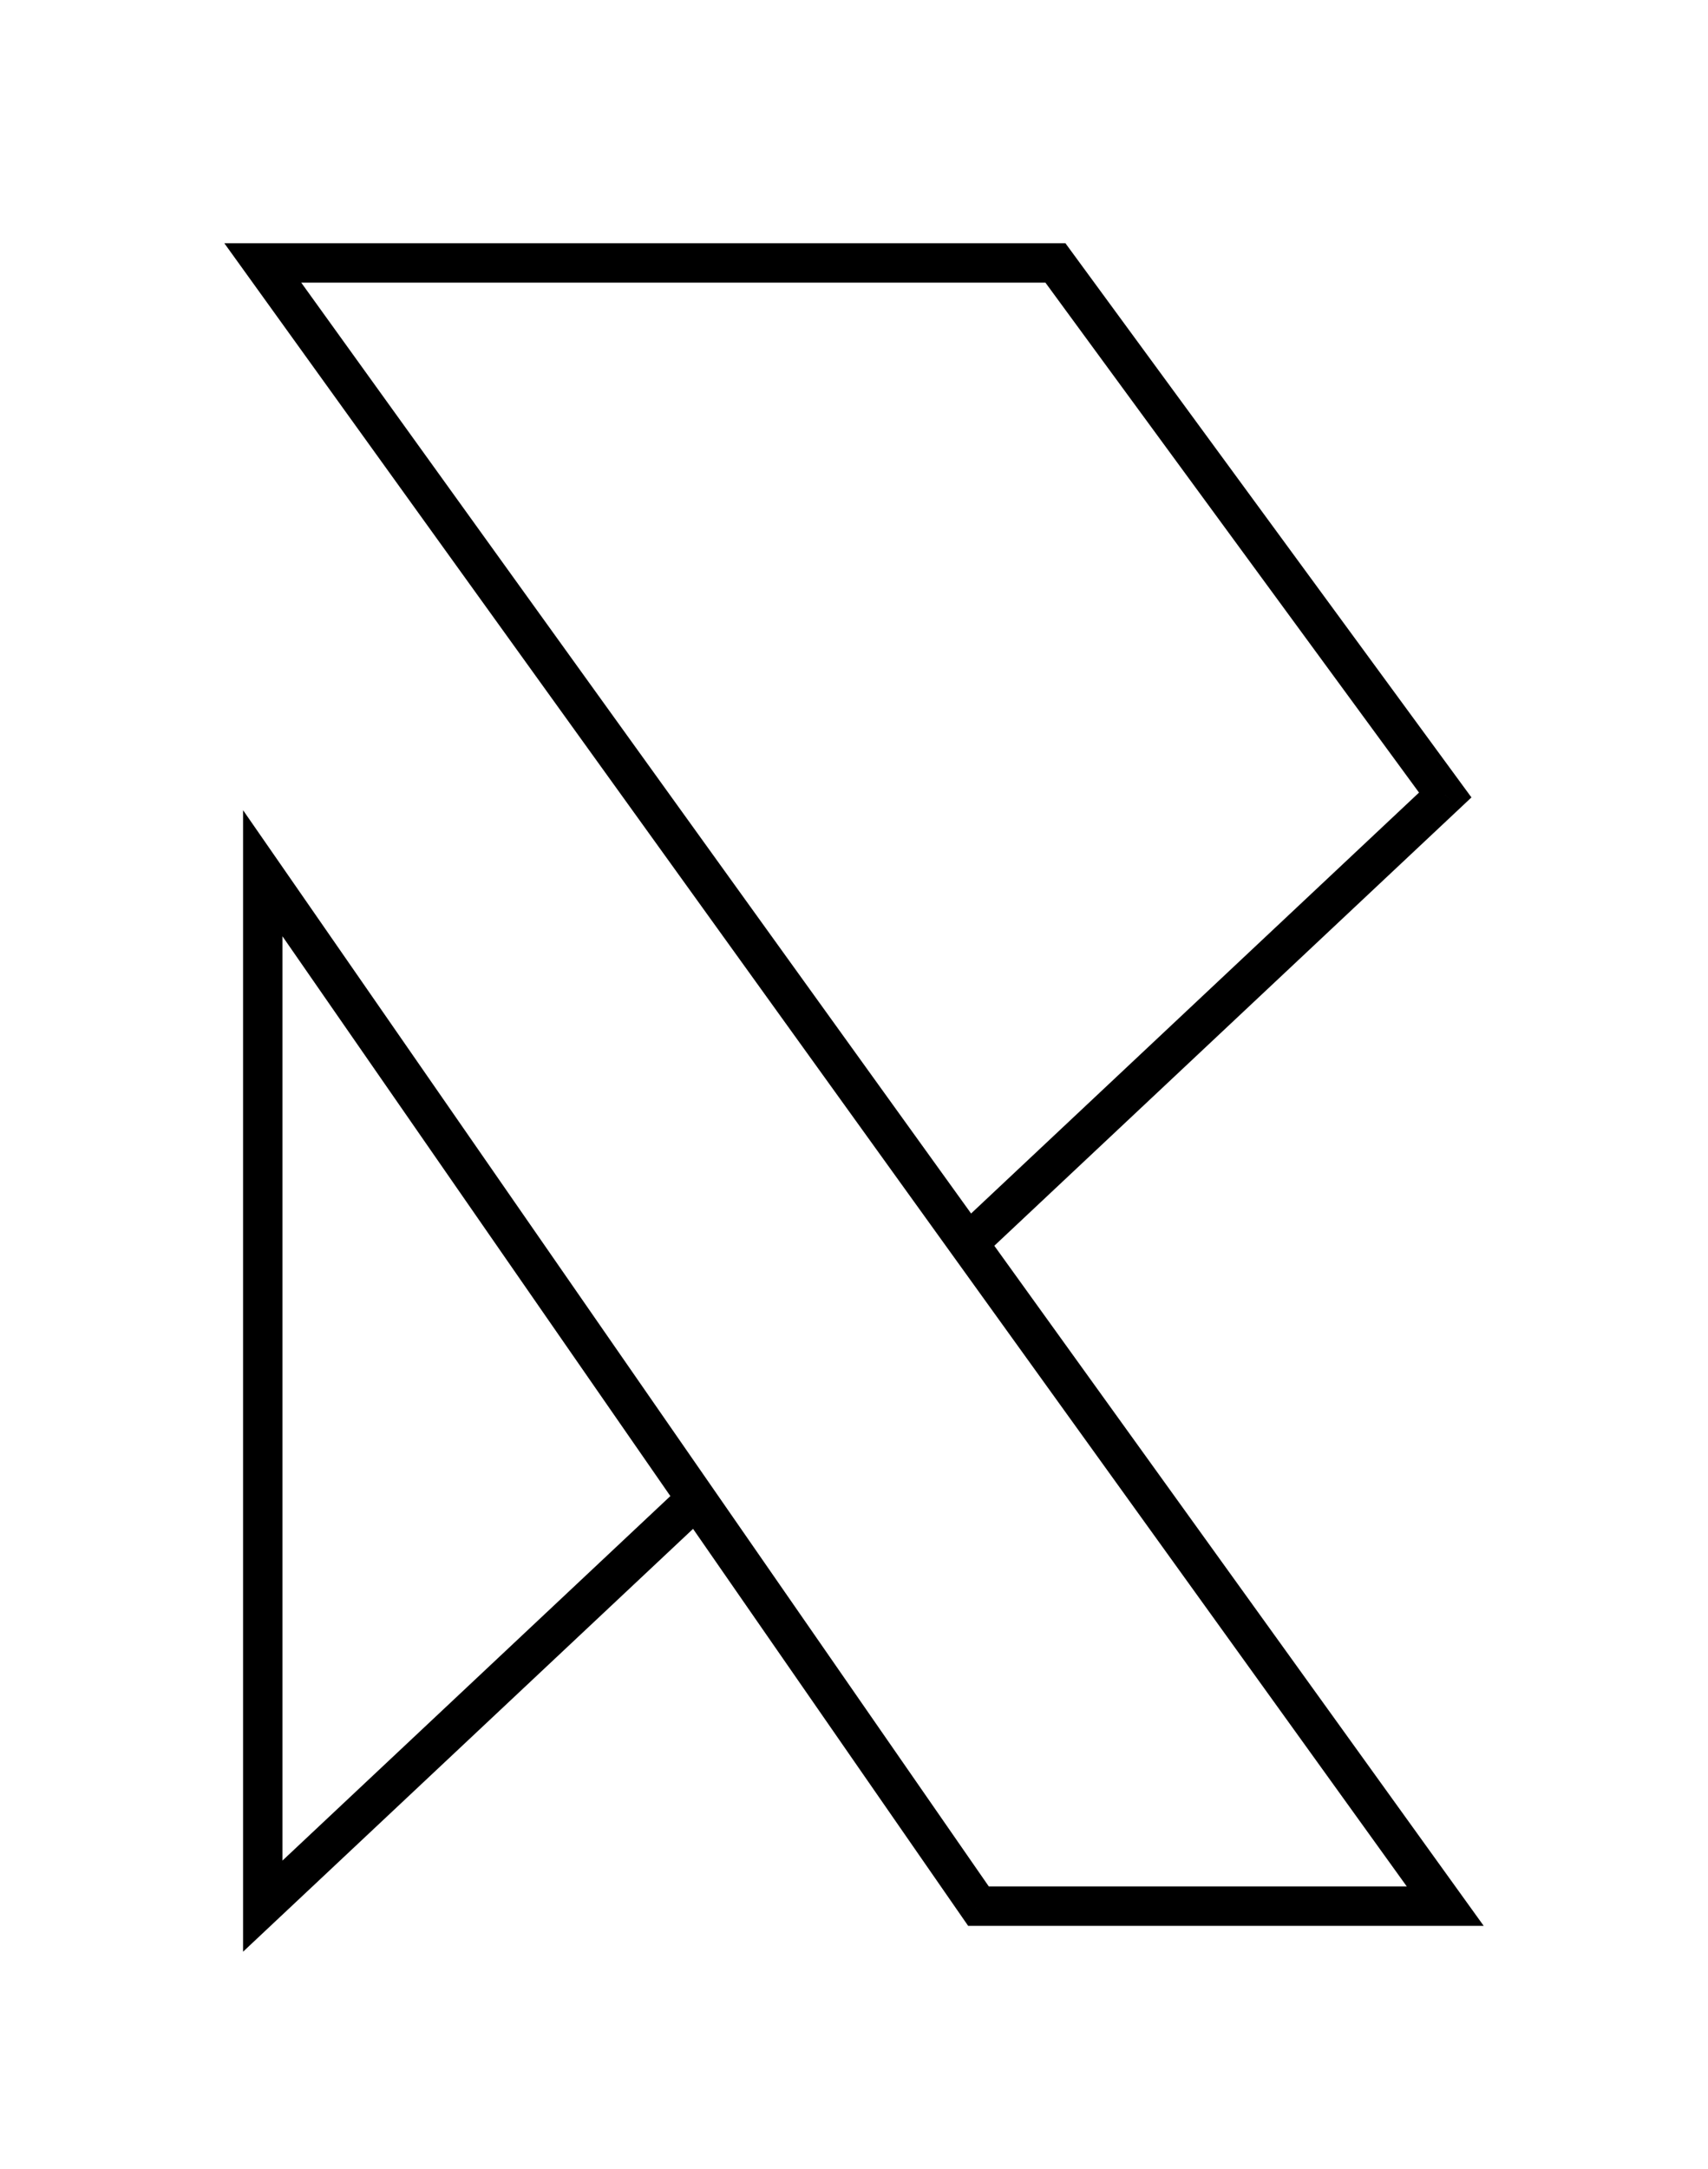 <svg width="130" height="165" viewBox="0 0 130 165" version="1.1" xmlns="http://www.w3.org/2000/svg" xmlns:xlink="http://www.w3.org/1999/xlink">
<title>Logo</title>
<desc>Created using Figma</desc>
<g id="Canvas" transform="translate(120 558)">
<clipPath id="clip-0" clip-rule="evenodd">
<path d="M -120 -558L 10 -558L 10 -393L -120 -393L -120 -558Z" fill="#FFFFFF"/>
</clipPath>
<g id="Logo" clip-path="url(#clip-0)">
<!-- <path d="M -120 -558L 10 -558L 10 -393L -120 -393L -120 -558Z" fill="#FFFFFF"/> --> <!-- White background -->
<g id="Vector">
<use xlink:href="#path0_stroke" transform="translate(-100 -538)"/>
</g>
</g>
</g>
<defs>
<path id="path0_stroke" d="M 0 46.429L 1.233 45.574L -1.5 41.632L -1.5 46.429L 0 46.429ZM 54.474 125L 53.241 125.855L 53.688 126.5L 54.474 126.5L 54.474 125ZM 90 125L 90 126.5L 92.928 126.5L 91.217 124.124L 90 125ZM 0 0L 0 -1.5L -2.928 -1.5L -1.217 0.876L 0 0ZM 60.33 0L 61.539 -0.887L 61.09 -1.5L 60.33 -1.5L 60.33 0ZM 90 40.476L 91.027 41.57L 91.995 40.66L 91.21 39.589L 90 40.476ZM 0 125L -1.5 125L -1.5 128.467L 1.027 126.093L 0 125ZM 32.992 94.015L 34.225 93.161L 32.992 94.015ZM 54.474 126.5L 90 126.5L 90 123.5L 54.474 123.5L 54.474 126.5ZM 0 1.5L 60.33 1.5L 60.33 -1.5L 0 -1.5L 0 1.5ZM 59.12 0.887L 88.79 41.363L 91.21 39.589L 61.539 -0.887L 59.12 0.887ZM 1.5 125L 1.5 46.429L -1.5 46.429L -1.5 125L 1.5 125ZM -1.233 47.283L 31.759 94.87L 34.225 93.161L 1.233 45.574L -1.233 47.283ZM 31.759 94.87L 53.241 125.855L 55.706 124.145L 34.225 93.161L 31.759 94.87ZM 31.965 92.922L -1.027 123.907L 1.027 126.093L 34.019 95.109L 31.965 92.922ZM 88.973 39.383L 52.666 73.481L 54.72 75.667L 91.027 41.57L 88.973 39.383ZM -1.217 0.876L 52.476 75.45L 54.91 73.697L 1.217 -0.876L -1.217 0.876ZM 52.476 75.45L 88.783 125.876L 91.217 124.124L 54.91 73.697L 52.476 75.45Z" />
</defs>
</svg>



<!-- fill="red" -->